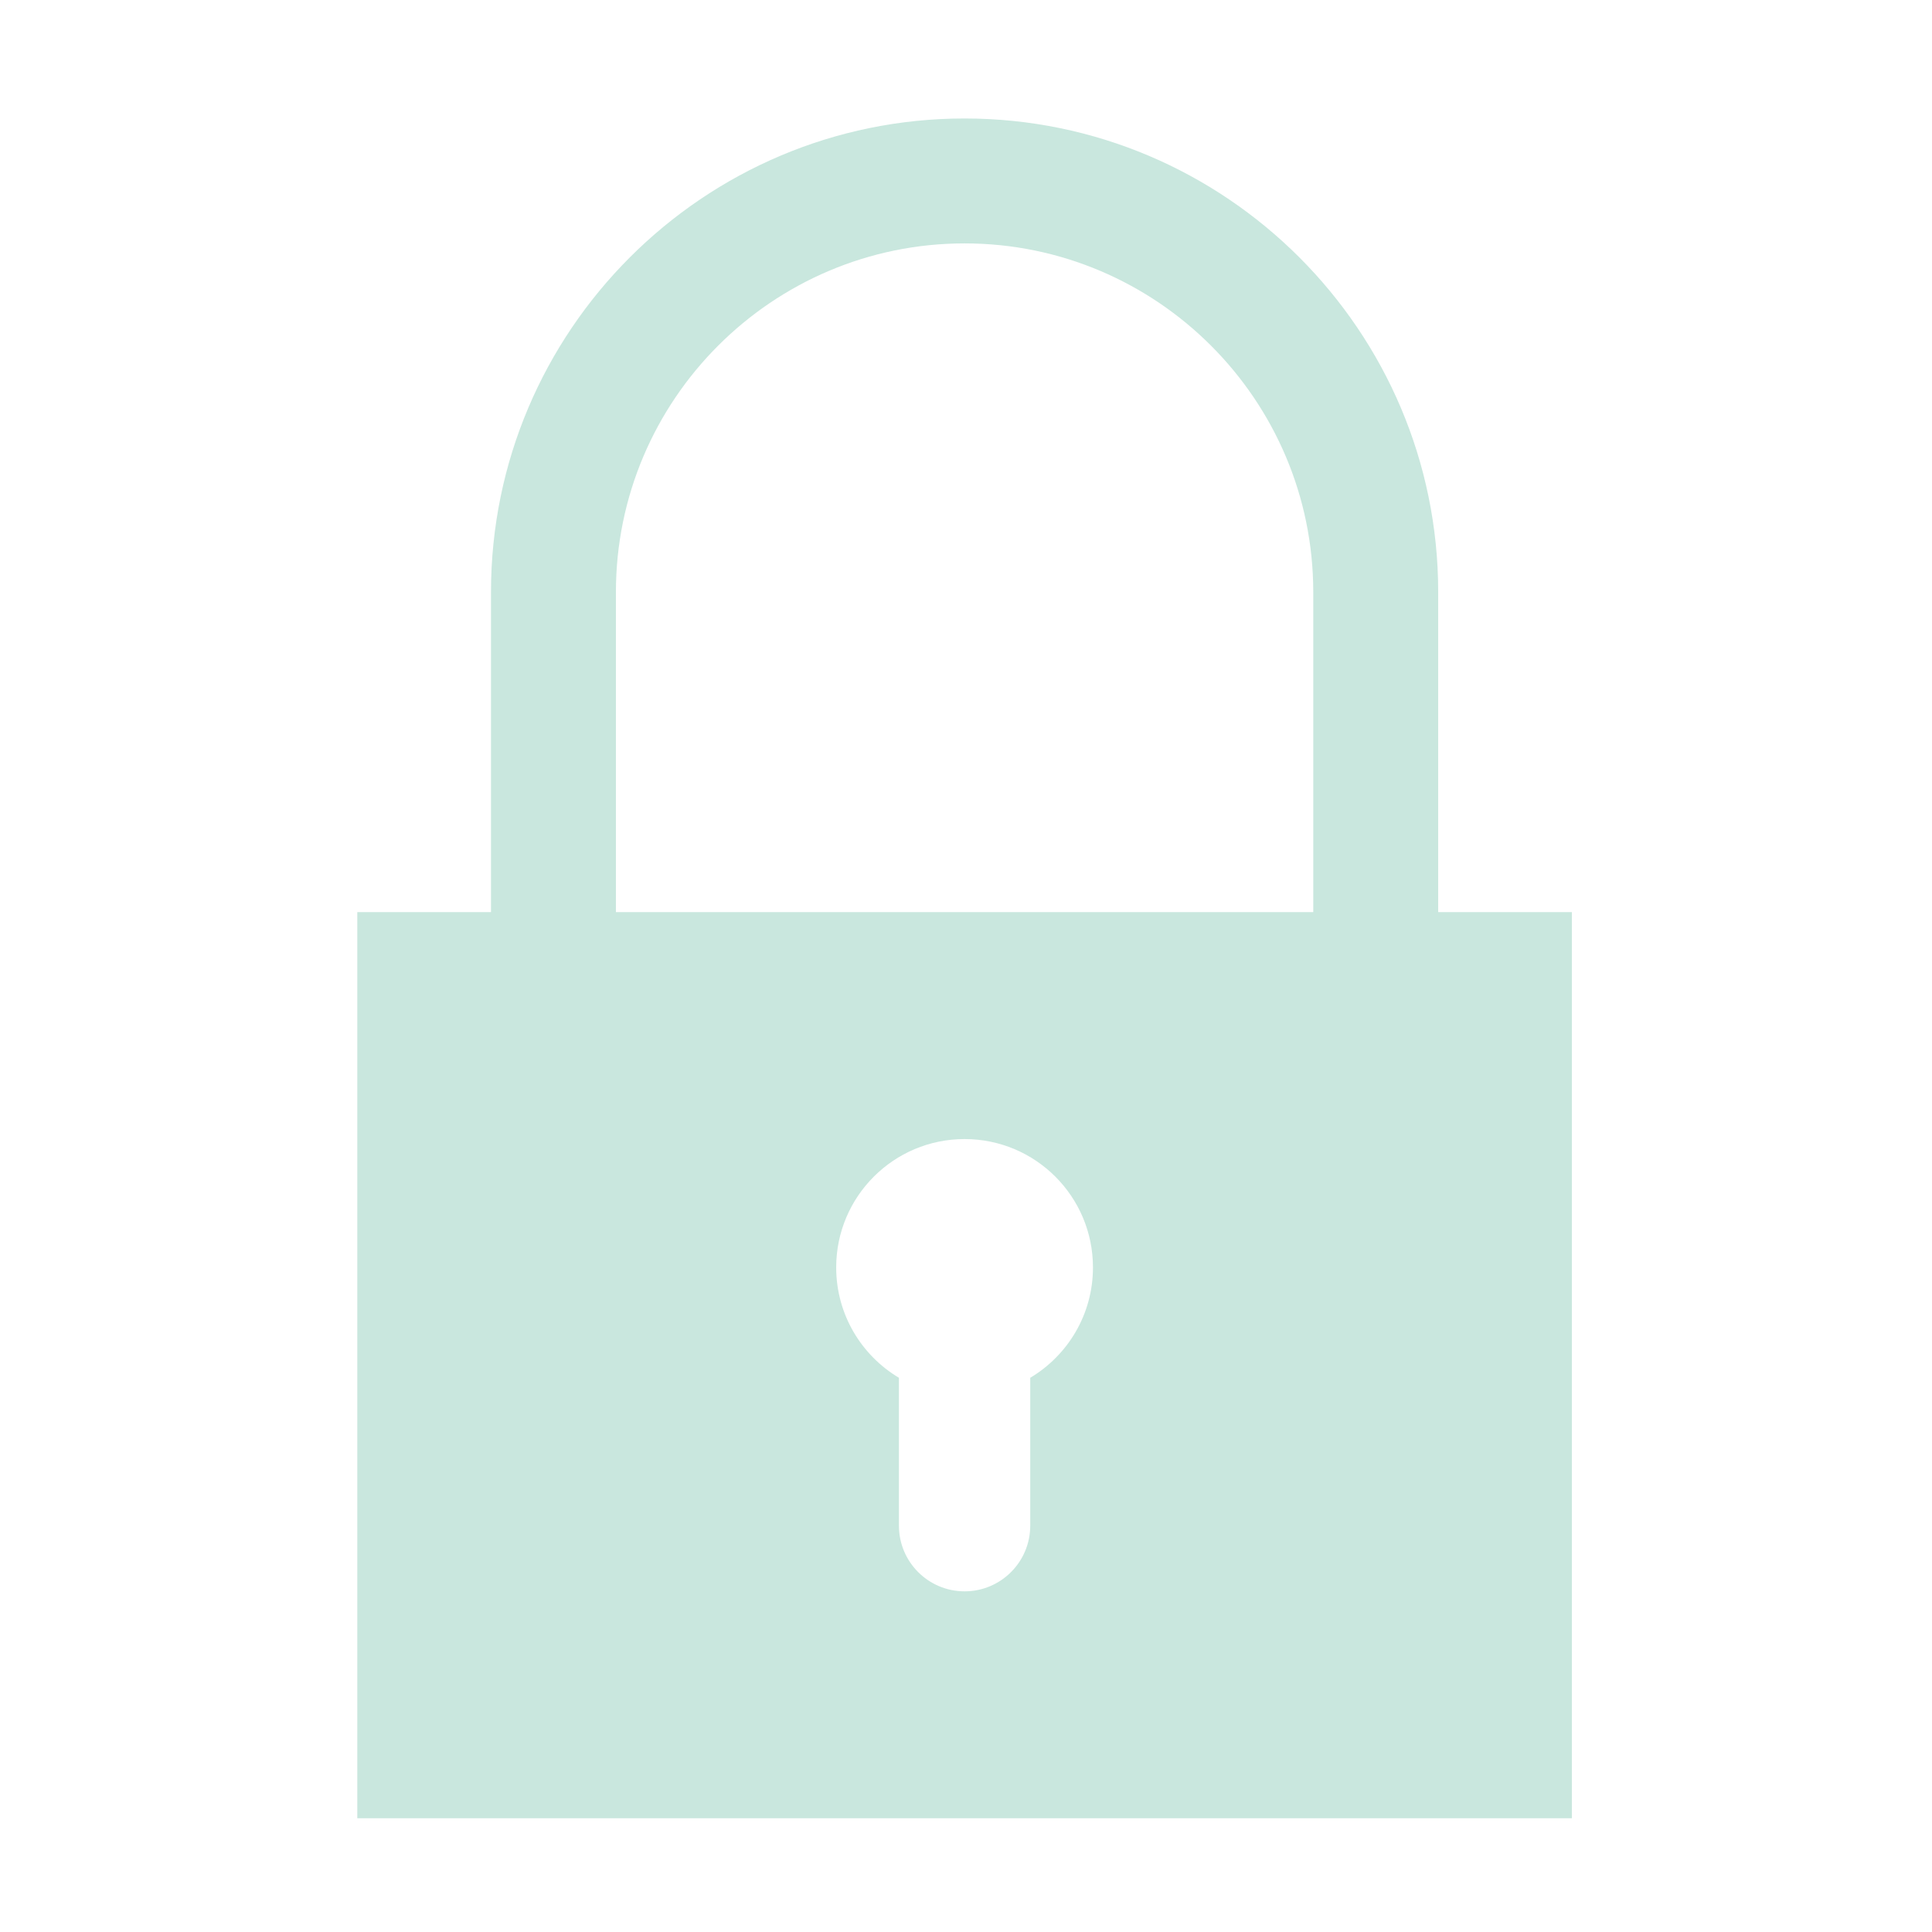 <?xml version="1.0" encoding="utf-8"?>
<!-- Generator: Adobe Illustrator 16.0.0, SVG Export Plug-In . SVG Version: 6.00 Build 0)  -->
<!DOCTYPE svg PUBLIC "-//W3C//DTD SVG 1.1//EN" "http://www.w3.org/Graphics/SVG/1.1/DTD/svg11.dtd">
<svg version="1.1" id="Layer_1" xmlns="http://www.w3.org/2000/svg" xmlns:xlink="http://www.w3.org/1999/xlink" x="0px" y="0px"
	 width="512px" height="512px" viewBox="0 0 512 512" enable-background="new 0 0 512 512" xml:space="preserve">
<path fill="#C9E7DE" d="M381.135,156.908c0-69.208-56.304-125.51-125.51-125.51c-69.205,0-125.507,56.303-125.507,125.51v84.815
	H94.688v240.131h321.875V241.723h-35.429V156.908z M163.225,156.908c0-50.951,41.449-92.405,92.4-92.405
	c50.95,0,92.402,41.455,92.402,92.405v84.815H163.225V156.908z M273.024,365.125v39.195c0,9.607-7.789,17.401-17.399,17.401
	c-9.609,0-17.398-7.794-17.398-17.401v-39.195c-9.956-5.938-16.627-16.805-16.627-29.242c0-18.791,15.235-34.021,34.025-34.021
	c18.793,0,34.023,15.23,34.023,34.021C289.648,348.32,282.978,359.188,273.024,365.125"/>
</svg>
